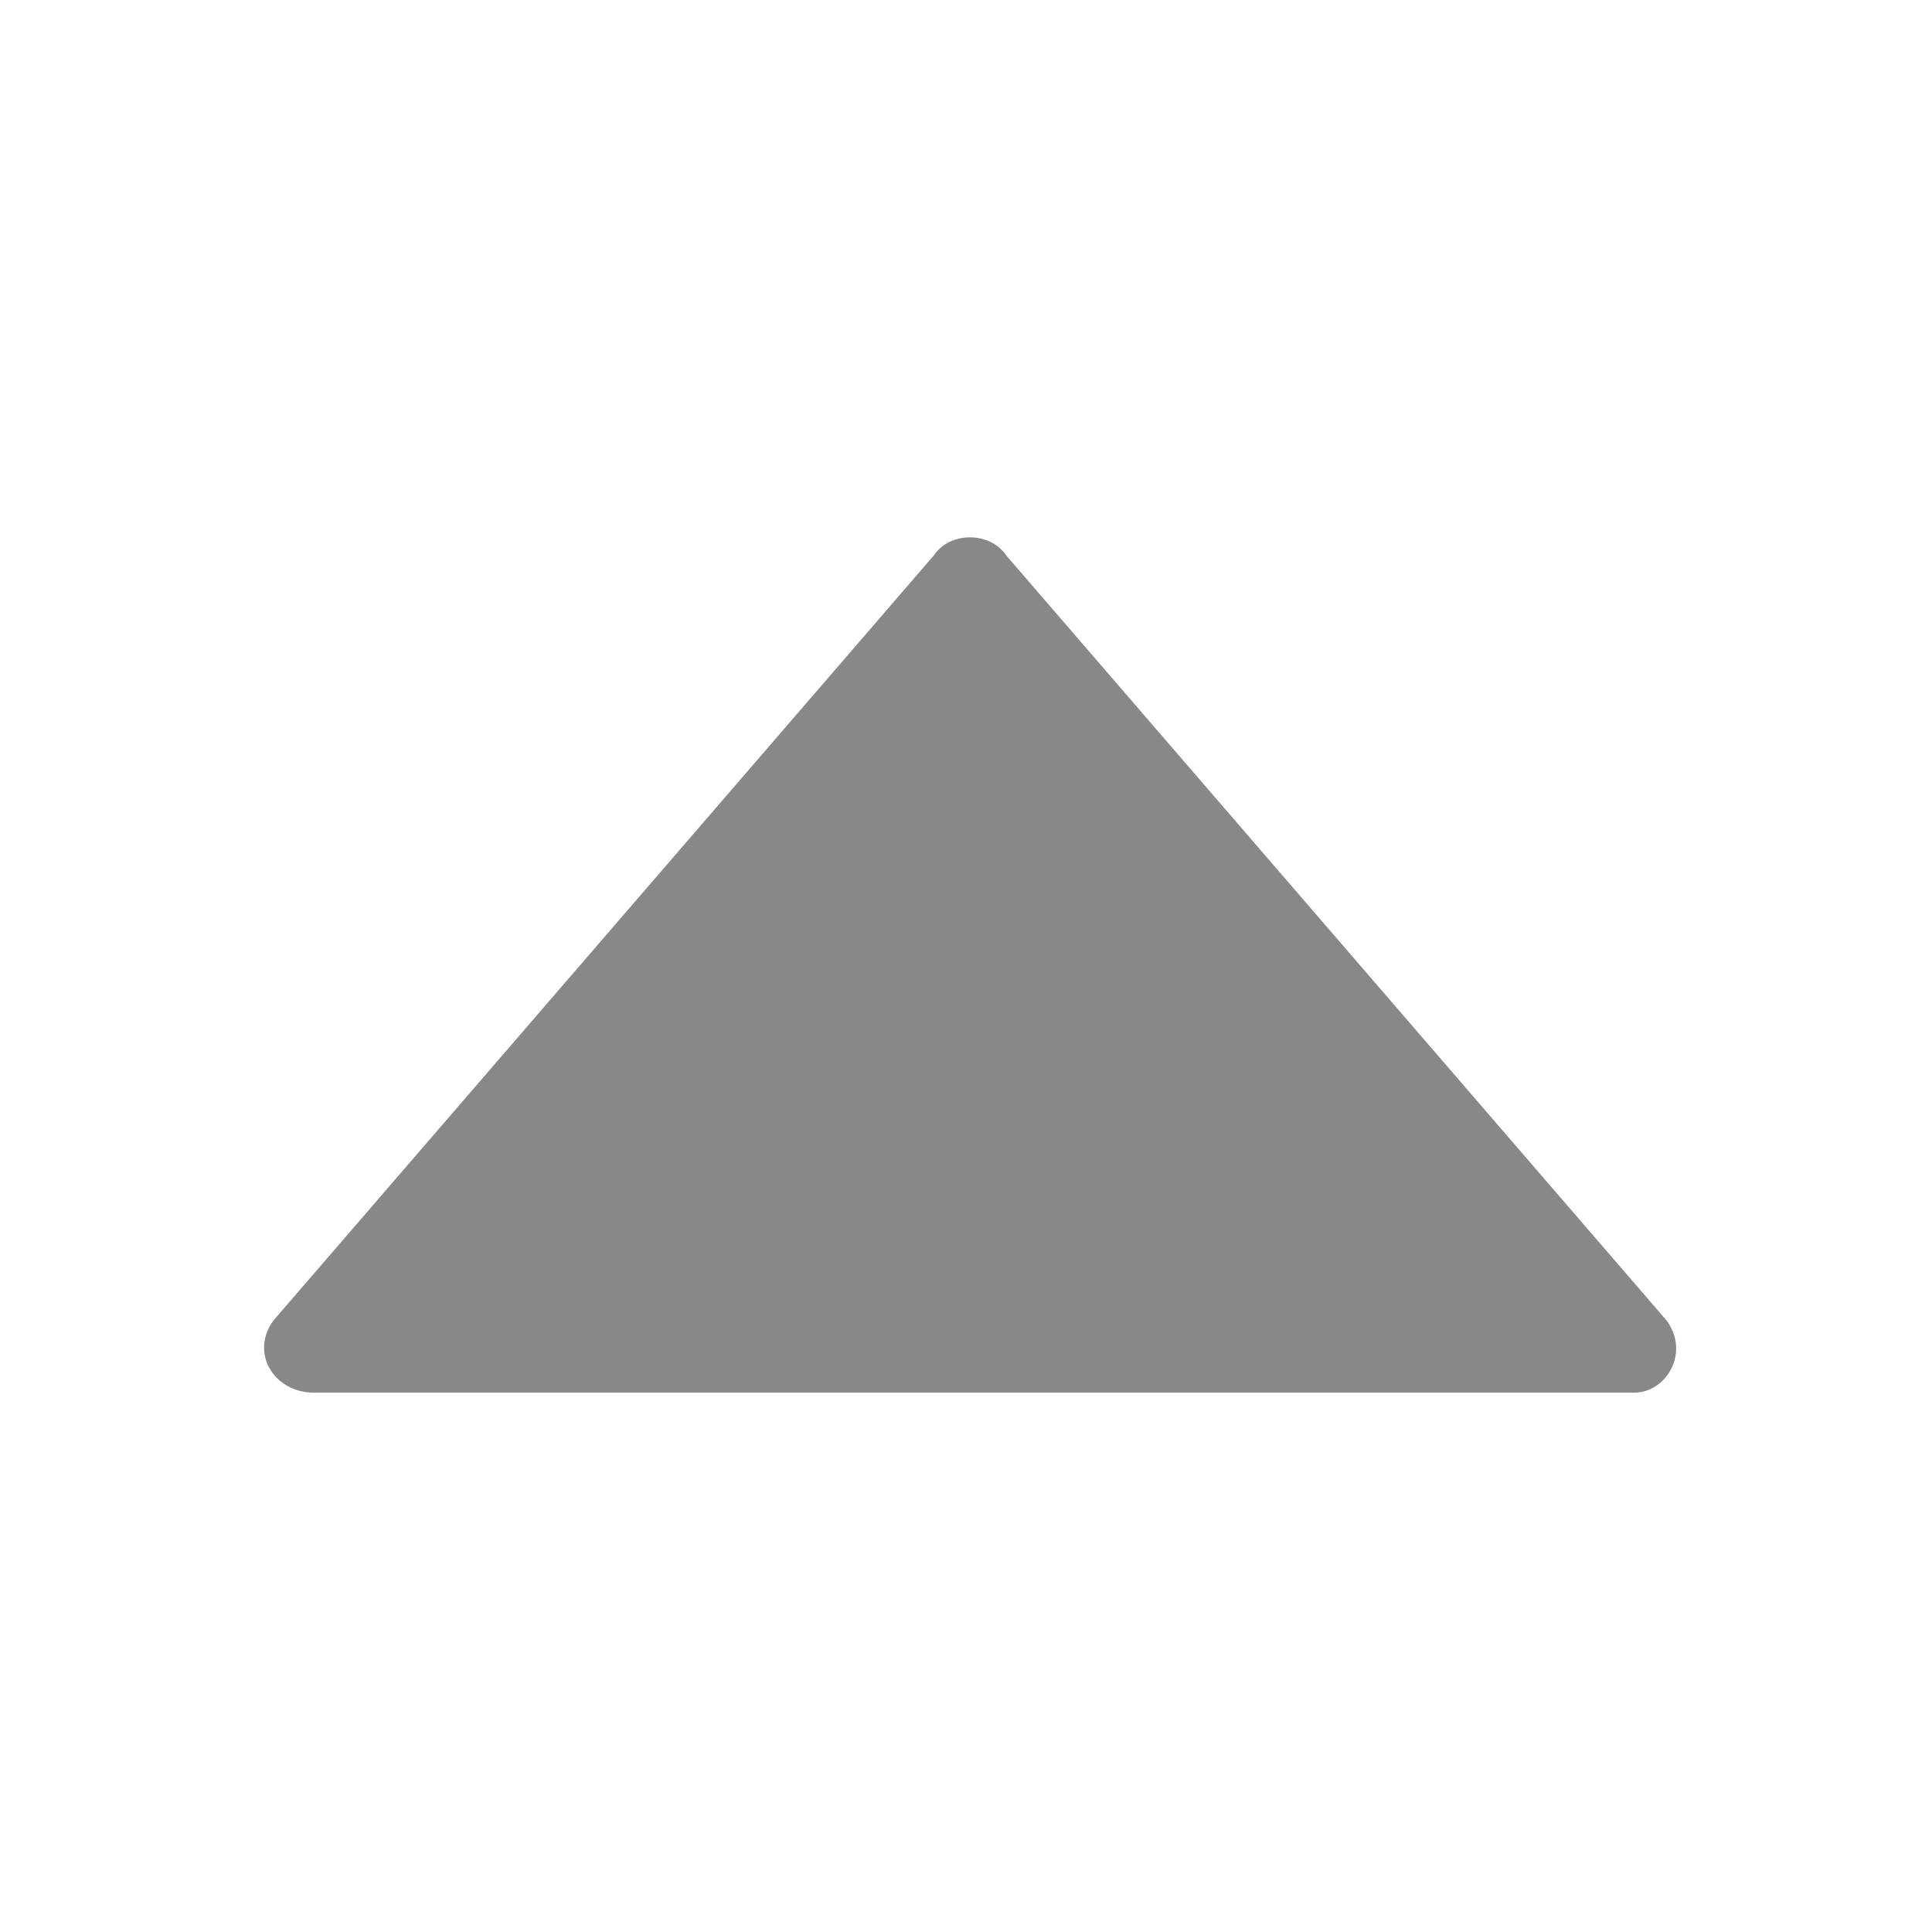 <?xml version="1.0" encoding="utf-8"?>
<!-- Generator: Adobe Illustrator 24.2.0, SVG Export Plug-In . SVG Version: 6.00 Build 0)  -->
<svg version="1.1" id="图层_1" xmlns="http://www.w3.org/2000/svg" xmlns:xlink="http://www.w3.org/1999/xlink" x="0px" y="0px"
	 viewBox="0 0 24 24" style="enable-background:new 0 0 24 24;" xml:space="preserve">
<style type="text/css">
	.st0{fill:#888888;}
</style>
<path class="st0" d="M20.7,16.4l-8.2-9.5c-0.2-0.3-0.7-0.3-0.9,0l-8.2,9.5c-0.3,0.4,0,0.9,0.5,0.9h16.4C20.7,17.3,21,16.8,20.7,16.4
	z"/>
</svg>
